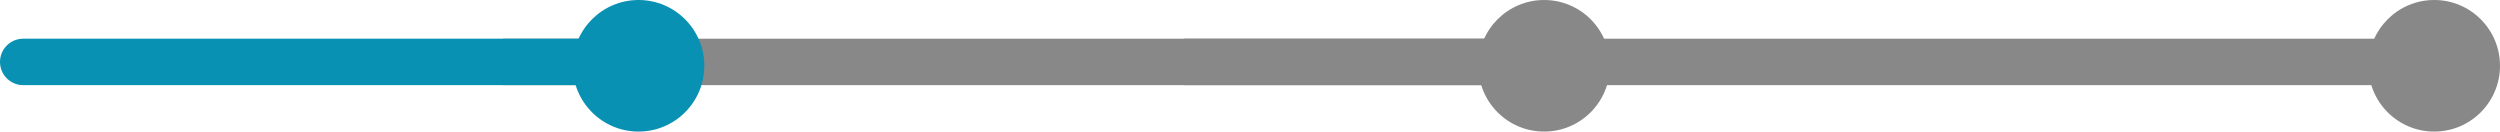 <svg width="323" height="17" viewBox="0 0 323 17" fill="none" xmlns="http://www.w3.org/2000/svg">
<rect x="153" y="5" width="162" height="6" fill="#888888"/>
<circle cx="314.5" cy="8.5" r="8.5" fill="#888888"/>
<rect x="65" y="5" width="135" height="6" fill="#888888"/>
<circle cx="199.5" cy="8.5" r="8.5" fill="#888888"/>
<path d="M0 8C0 6.343 1.343 5 3 5H83V11H3C1.343 11 0 9.657 0 8Z" fill="#0891B2"/>
<circle cx="82.5" cy="8.5" r="8.5" fill="#0891B2"/>
</svg>
